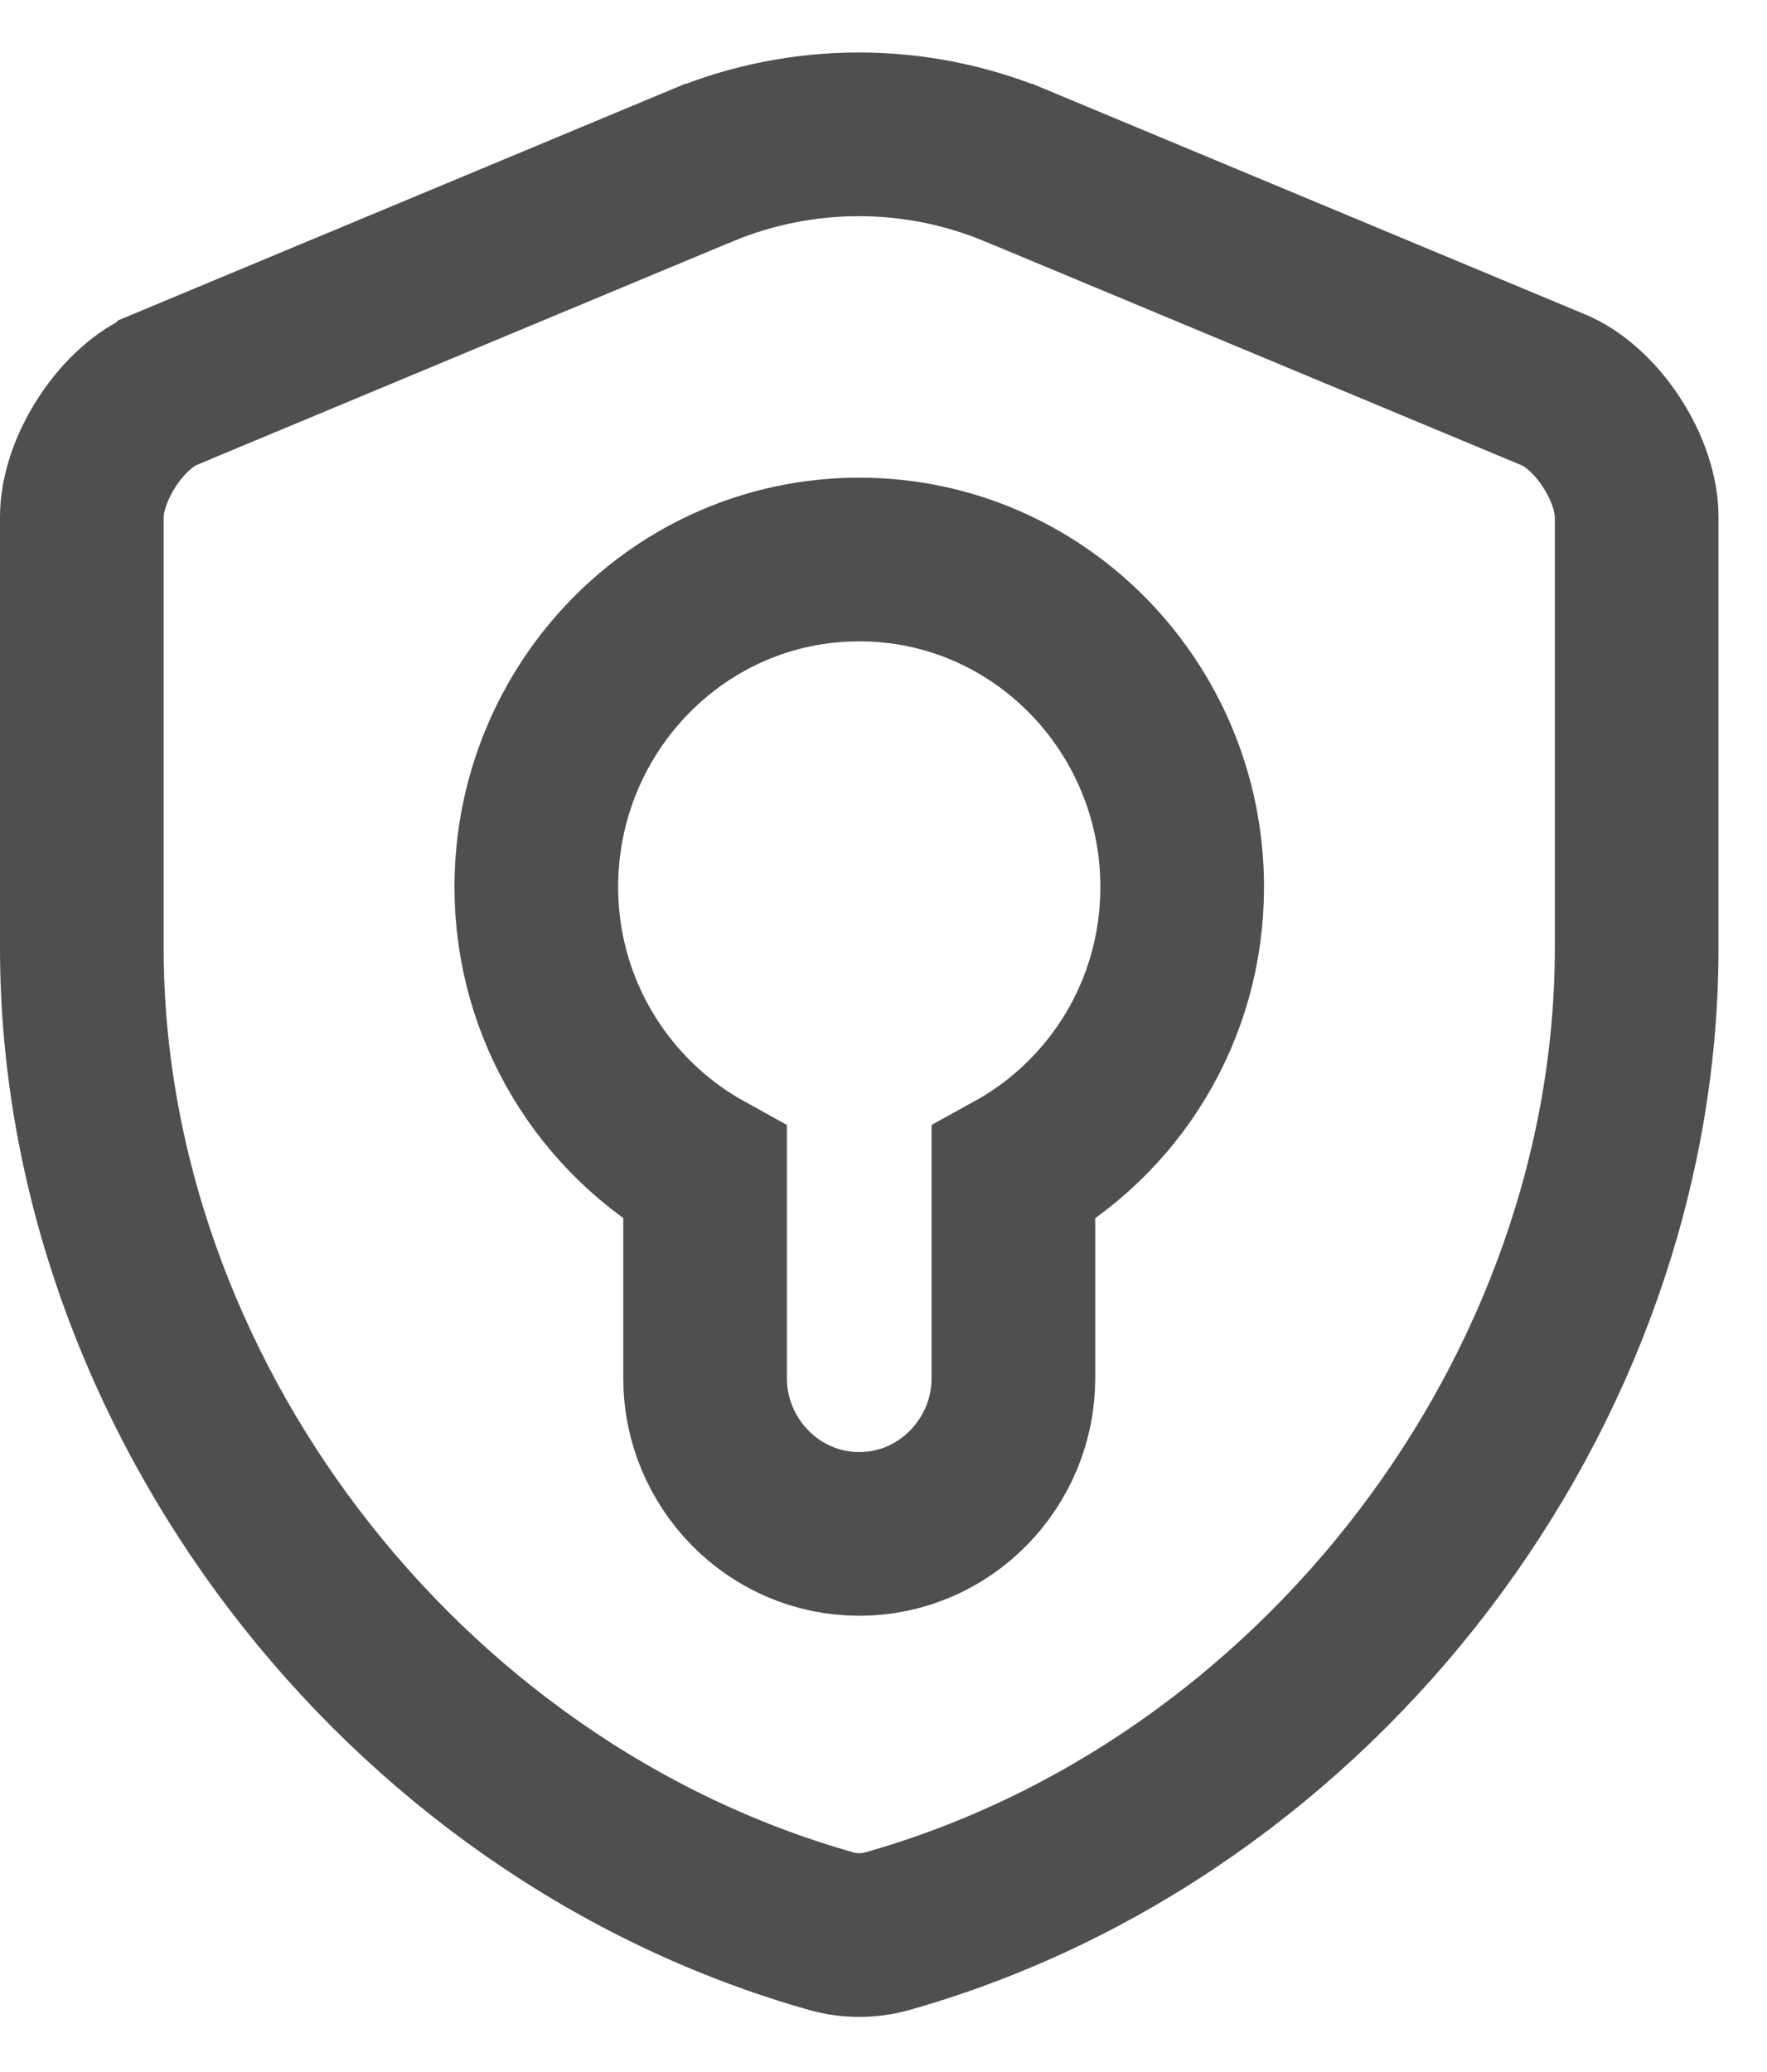 <svg width="29" height="34" viewBox="0 0 29 34" fill="none" xmlns="http://www.w3.org/2000/svg">
<path d="M25.487 6.394L25.487 6.394L25.495 6.397C25.801 6.523 26.156 6.815 26.44 7.247C26.724 7.677 26.861 8.13 26.861 8.476V15.555C26.861 22.831 21.65 29.692 14.548 31.693C14.262 31.772 13.943 31.772 13.657 31.693C6.554 29.692 1.343 22.831 1.343 15.555V8.476C1.343 8.13 1.48 7.676 1.764 7.244C2.048 6.811 2.401 6.519 2.7 6.395L2.701 6.394L11.515 2.718C11.516 2.718 11.516 2.718 11.516 2.718C13.164 2.033 15.024 2.033 16.672 2.718C16.672 2.718 16.673 2.718 16.673 2.718L25.487 6.394ZM16.632 22.618V19.253C18.277 18.348 19.402 16.596 19.402 14.555C19.402 11.612 17.052 9.181 14.102 9.181C11.153 9.181 8.802 11.612 8.802 14.555C8.802 16.581 9.926 18.343 11.572 19.252V22.618C11.572 23.997 12.688 25.17 14.102 25.17C15.516 25.17 16.632 23.997 16.632 22.618Z" stroke="#4F4F4F" stroke-width="2.686"/>
</svg>
